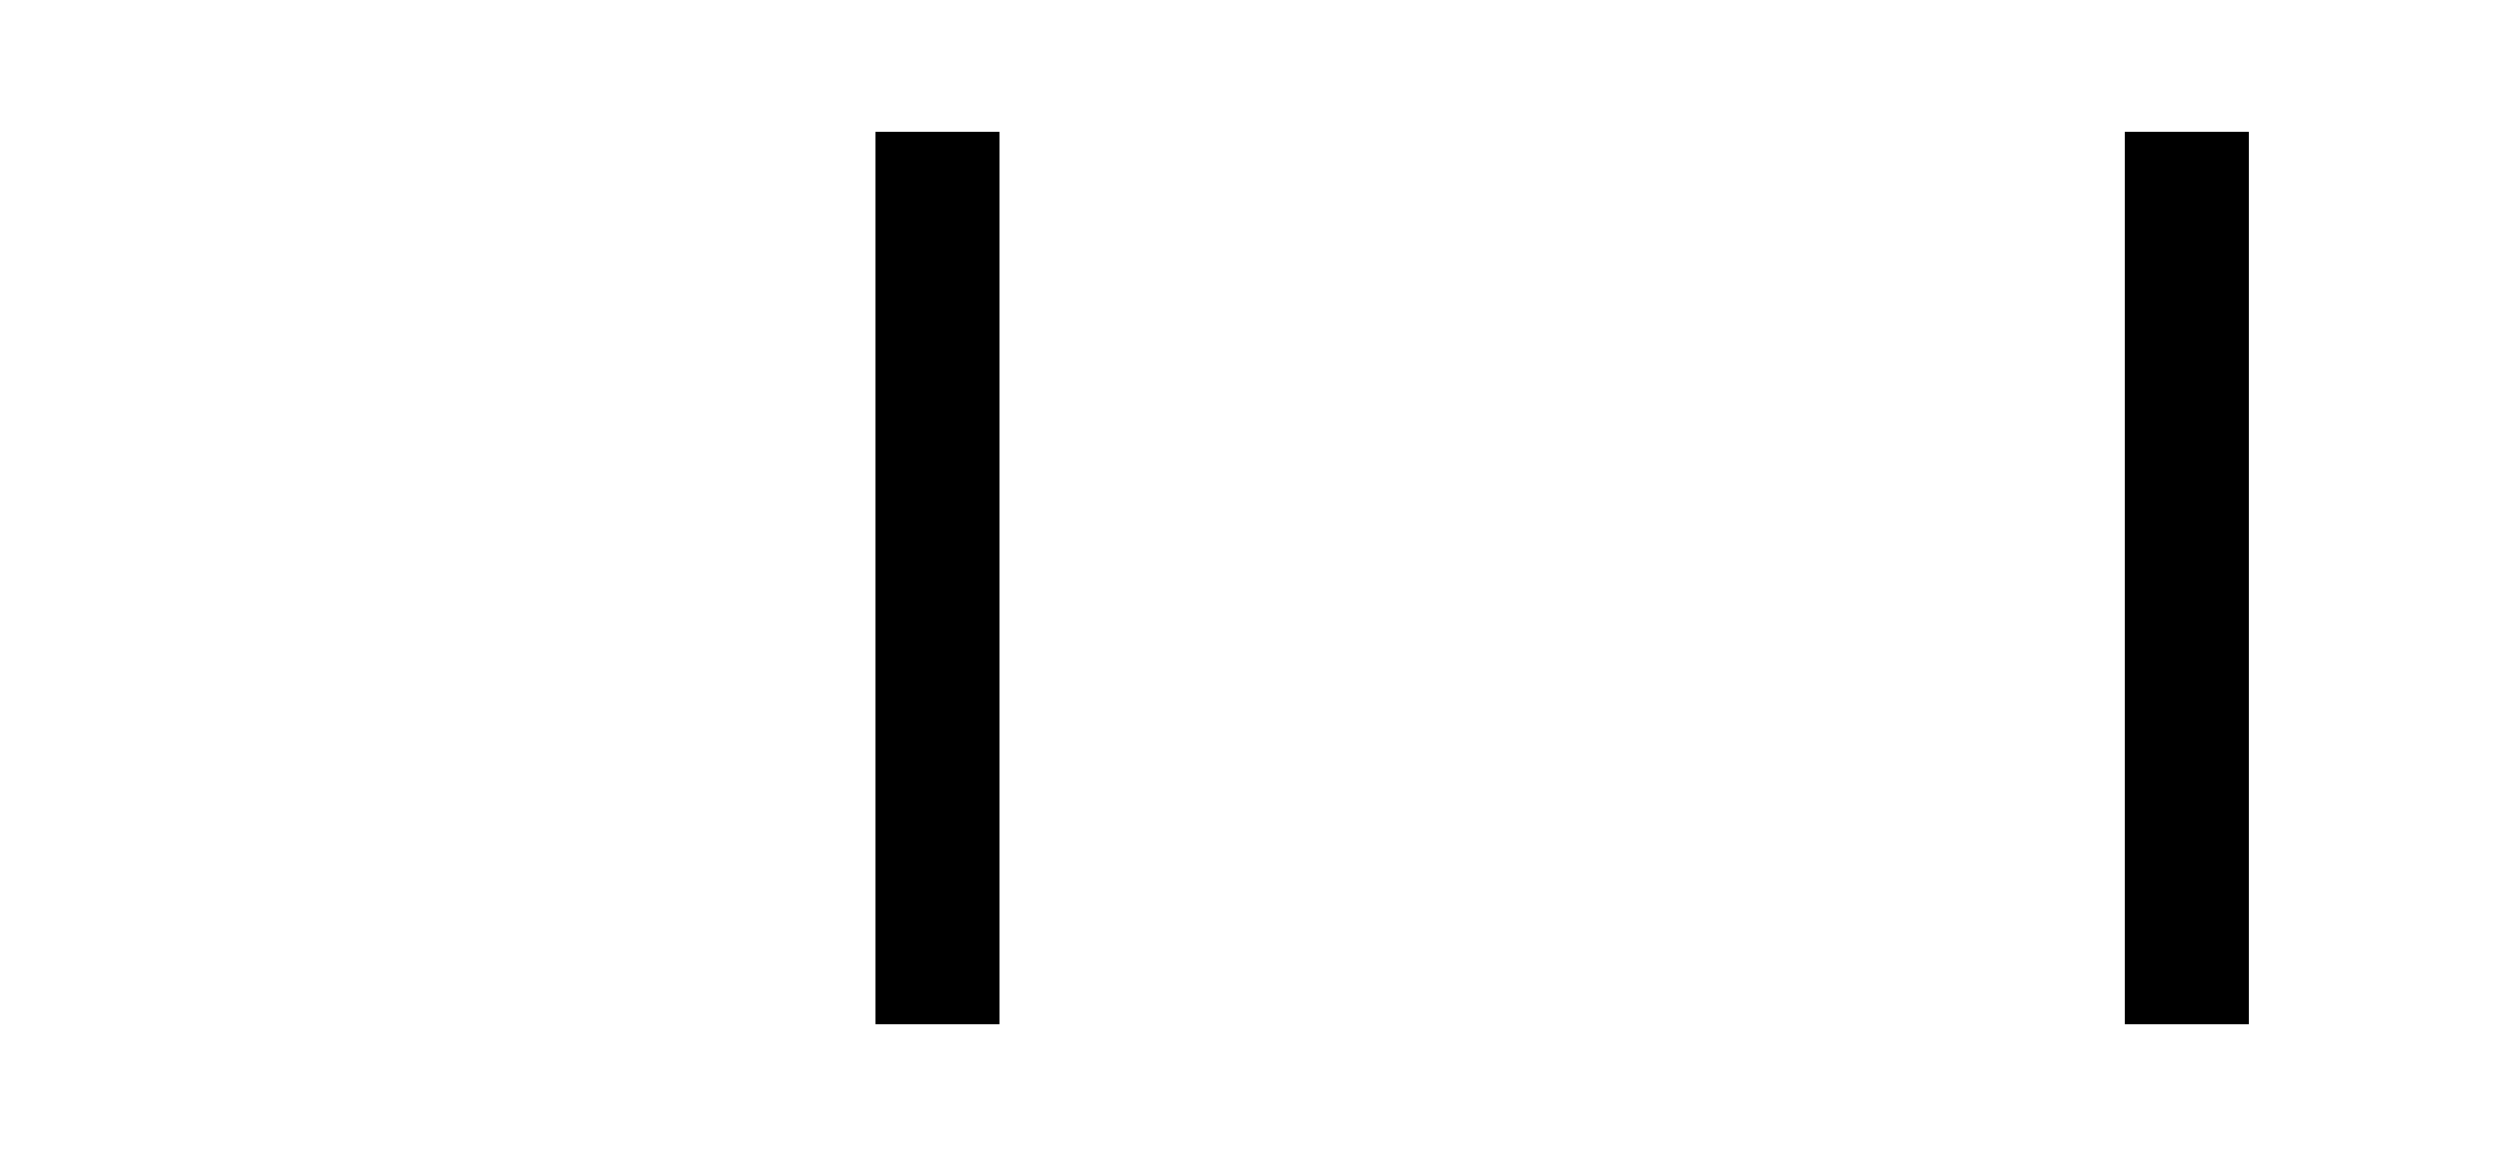 <?xml version="1.0" encoding="UTF-8" standalone="no"?><!DOCTYPE svg PUBLIC "-//W3C//DTD SVG 1.1//EN" "http://www.w3.org/Graphics/SVG/1.1/DTD/svg11.dtd"><svg width="100%" height="100%" viewBox="0 0 512 236" version="1.1" xmlns="http://www.w3.org/2000/svg" xmlns:xlink="http://www.w3.org/1999/xlink" xml:space="preserve" xmlns:serif="http://www.serif.com/" style="fill-rule:evenodd;clip-rule:evenodd;stroke-linejoin:round;stroke-miterlimit:2;"><rect id="bold5" x="0" y="0" width="512" height="236" style="fill:none;"/><rect x="179.293" y="26.997" width="25.404" height="182.765" style="fill-rule:nonzero;"/><rect x="435.164" y="26.997" width="25.404" height="182.765" style="fill-rule:nonzero;"/></svg>